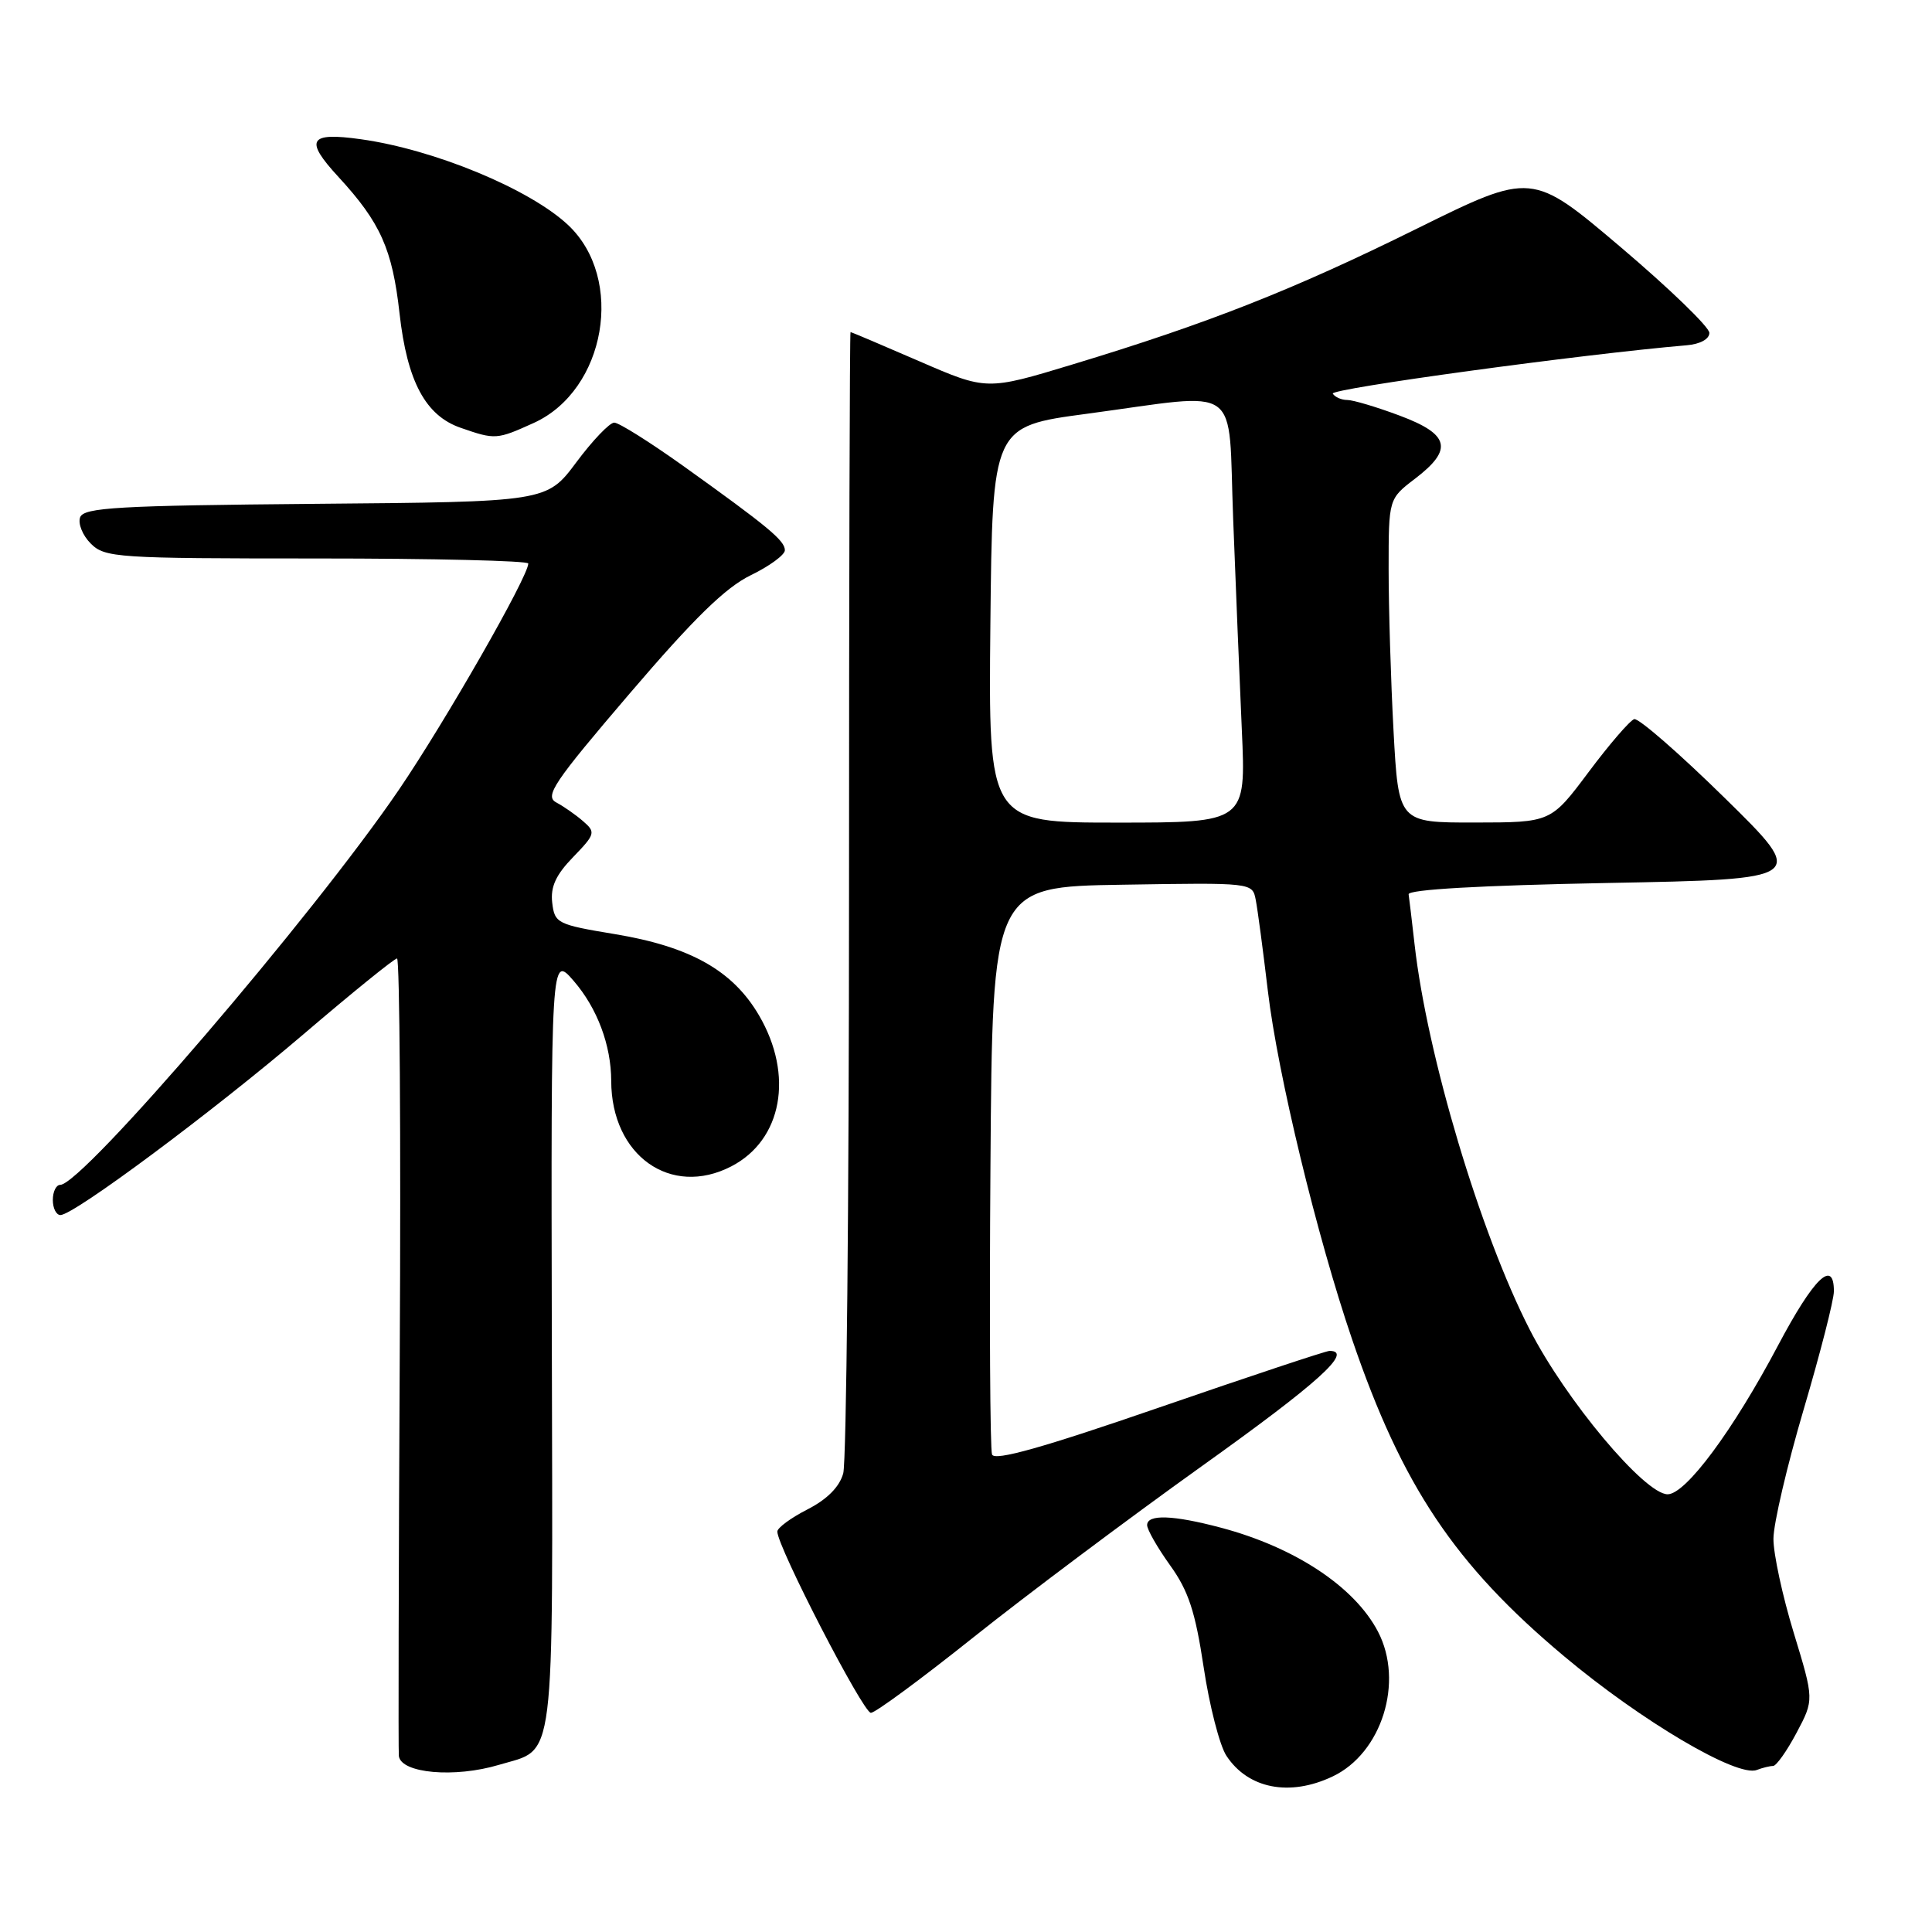 <?xml version="1.0" encoding="UTF-8" standalone="no"?>
<!DOCTYPE svg PUBLIC "-//W3C//DTD SVG 1.1//EN" "http://www.w3.org/Graphics/SVG/1.1/DTD/svg11.dtd" >
<svg xmlns="http://www.w3.org/2000/svg" xmlns:xlink="http://www.w3.org/1999/xlink" version="1.1" viewBox="0 0 256 256">
 <g >
 <path fill="currentColor"
d=" M 176.58 235.39 C 183.10 232.30 186.06 222.85 182.59 216.20 C 179.49 210.26 171.61 205.04 161.79 202.43 C 155.43 200.74 152.00 200.62 152.00 202.09 C 152.00 202.68 153.37 205.08 155.05 207.42 C 157.48 210.80 158.38 213.54 159.49 220.91 C 160.25 226.00 161.61 231.28 162.50 232.64 C 165.37 237.02 170.88 238.10 176.58 235.39 Z  M 66.12 233.85 C 73.69 231.58 73.25 235.08 73.12 177.79 C 73.01 126.50 73.01 126.50 76.02 129.98 C 79.14 133.59 80.98 138.50 80.99 143.23 C 81.01 153.11 88.87 158.70 96.90 154.55 C 103.65 151.06 105.22 142.46 100.56 134.52 C 97.09 128.60 91.48 125.44 81.50 123.78 C 73.82 122.51 73.49 122.34 73.17 119.60 C 72.93 117.50 73.66 115.92 75.95 113.56 C 78.88 110.53 78.95 110.27 77.27 108.82 C 76.30 107.97 74.69 106.85 73.71 106.33 C 72.14 105.49 73.35 103.69 83.43 91.90 C 91.96 81.92 96.13 77.85 99.48 76.22 C 101.96 75.02 104.00 73.52 104.00 72.91 C 104.00 71.63 101.78 69.79 90.55 61.75 C 86.12 58.59 82.01 56.00 81.39 56.00 C 80.78 56.00 78.52 58.36 76.37 61.25 C 72.45 66.50 72.45 66.50 41.83 66.76 C 15.62 66.99 11.12 67.25 10.62 68.54 C 10.31 69.37 10.94 70.94 12.02 72.02 C 13.90 73.90 15.44 74.00 42.00 74.00 C 57.40 74.00 70.00 74.30 70.00 74.67 C 70.00 76.39 59.03 95.58 52.84 104.67 C 41.51 121.31 10.92 157.00 7.98 157.00 C 7.44 157.00 7.00 157.90 7.00 159.00 C 7.00 160.10 7.45 161.00 8.01 161.00 C 9.79 161.00 28.16 147.33 40.24 137.02 C 46.69 131.51 52.26 127.00 52.61 127.00 C 52.96 127.00 53.13 150.51 52.97 179.25 C 52.82 207.99 52.77 232.03 52.85 232.68 C 53.14 234.98 60.25 235.61 66.12 233.85 Z  M 234.94 234.00 C 235.37 234.00 236.77 232.02 238.05 229.61 C 240.38 225.22 240.38 225.22 237.68 216.36 C 236.19 211.49 234.98 205.88 234.99 203.90 C 234.99 201.91 236.80 194.20 239.00 186.74 C 241.20 179.29 243.00 172.25 243.00 171.10 C 243.00 166.75 240.34 169.33 235.61 178.26 C 229.64 189.55 223.37 198.00 220.97 198.00 C 217.93 198.00 207.45 185.49 202.69 176.17 C 196.12 163.34 189.10 139.83 187.44 125.15 C 187.09 122.04 186.73 119.05 186.65 118.50 C 186.55 117.87 196.18 117.32 213.00 117.00 C 239.50 116.50 239.50 116.50 228.54 105.74 C 222.51 99.82 217.11 95.12 216.54 95.29 C 215.97 95.47 213.25 98.62 210.50 102.30 C 205.50 108.98 205.50 108.98 195.40 108.99 C 185.31 109.00 185.31 109.00 184.65 96.84 C 184.29 90.16 184.00 80.50 184.00 75.39 C 184.00 66.10 184.00 66.10 187.50 63.43 C 192.58 59.55 192.10 57.55 185.46 55.07 C 182.42 53.93 179.29 53.00 178.52 53.00 C 177.75 53.00 176.89 52.62 176.60 52.16 C 176.19 51.50 209.65 46.93 223.50 45.75 C 225.28 45.60 226.50 44.93 226.50 44.11 C 226.50 43.34 221.21 38.23 214.74 32.74 C 202.98 22.77 202.98 22.77 187.74 30.30 C 171.35 38.41 160.08 42.85 142.12 48.29 C 130.74 51.74 130.74 51.74 121.82 47.87 C 116.91 45.74 112.81 44.00 112.70 44.00 C 112.59 44.00 112.50 77.41 112.50 118.25 C 112.50 159.09 112.16 193.73 111.73 195.24 C 111.23 197.03 109.59 198.68 106.98 200.01 C 104.79 201.13 103.00 202.45 103.00 202.94 C 103.00 204.95 114.39 227.00 115.40 226.96 C 116.01 226.94 122.12 222.43 129.00 216.94 C 135.88 211.45 149.49 201.25 159.25 194.27 C 174.67 183.26 179.39 179.00 176.17 179.00 C 175.71 179.00 165.57 182.37 153.63 186.49 C 138.16 191.83 131.79 193.62 131.45 192.73 C 131.19 192.05 131.09 174.84 131.24 154.50 C 131.50 117.50 131.50 117.50 148.73 117.23 C 165.94 116.95 165.95 116.95 166.39 119.23 C 166.64 120.48 167.36 125.92 168.00 131.32 C 169.30 142.30 174.51 163.86 179.17 177.50 C 185.80 196.92 192.76 207.32 207.26 219.47 C 217.50 228.05 230.17 235.53 232.78 234.53 C 233.54 234.24 234.51 234.00 234.94 234.00 Z  M 70.73 56.04 C 80.28 51.70 82.84 36.91 75.27 29.81 C 70.18 25.04 57.56 19.81 47.82 18.45 C 40.91 17.48 40.30 18.52 44.87 23.47 C 50.41 29.49 51.99 33.01 52.94 41.52 C 53.95 50.54 56.38 55.08 61.05 56.69 C 65.62 58.28 65.83 58.26 70.73 56.04 Z  M 131.23 82.75 C 131.50 56.50 131.50 56.50 144.00 54.83 C 164.89 52.03 162.69 50.45 163.40 68.75 C 163.73 77.41 164.25 90.01 164.55 96.75 C 165.10 109.00 165.10 109.00 148.03 109.00 C 130.97 109.00 130.97 109.00 131.23 82.75 Z "/>
</g>
</svg>